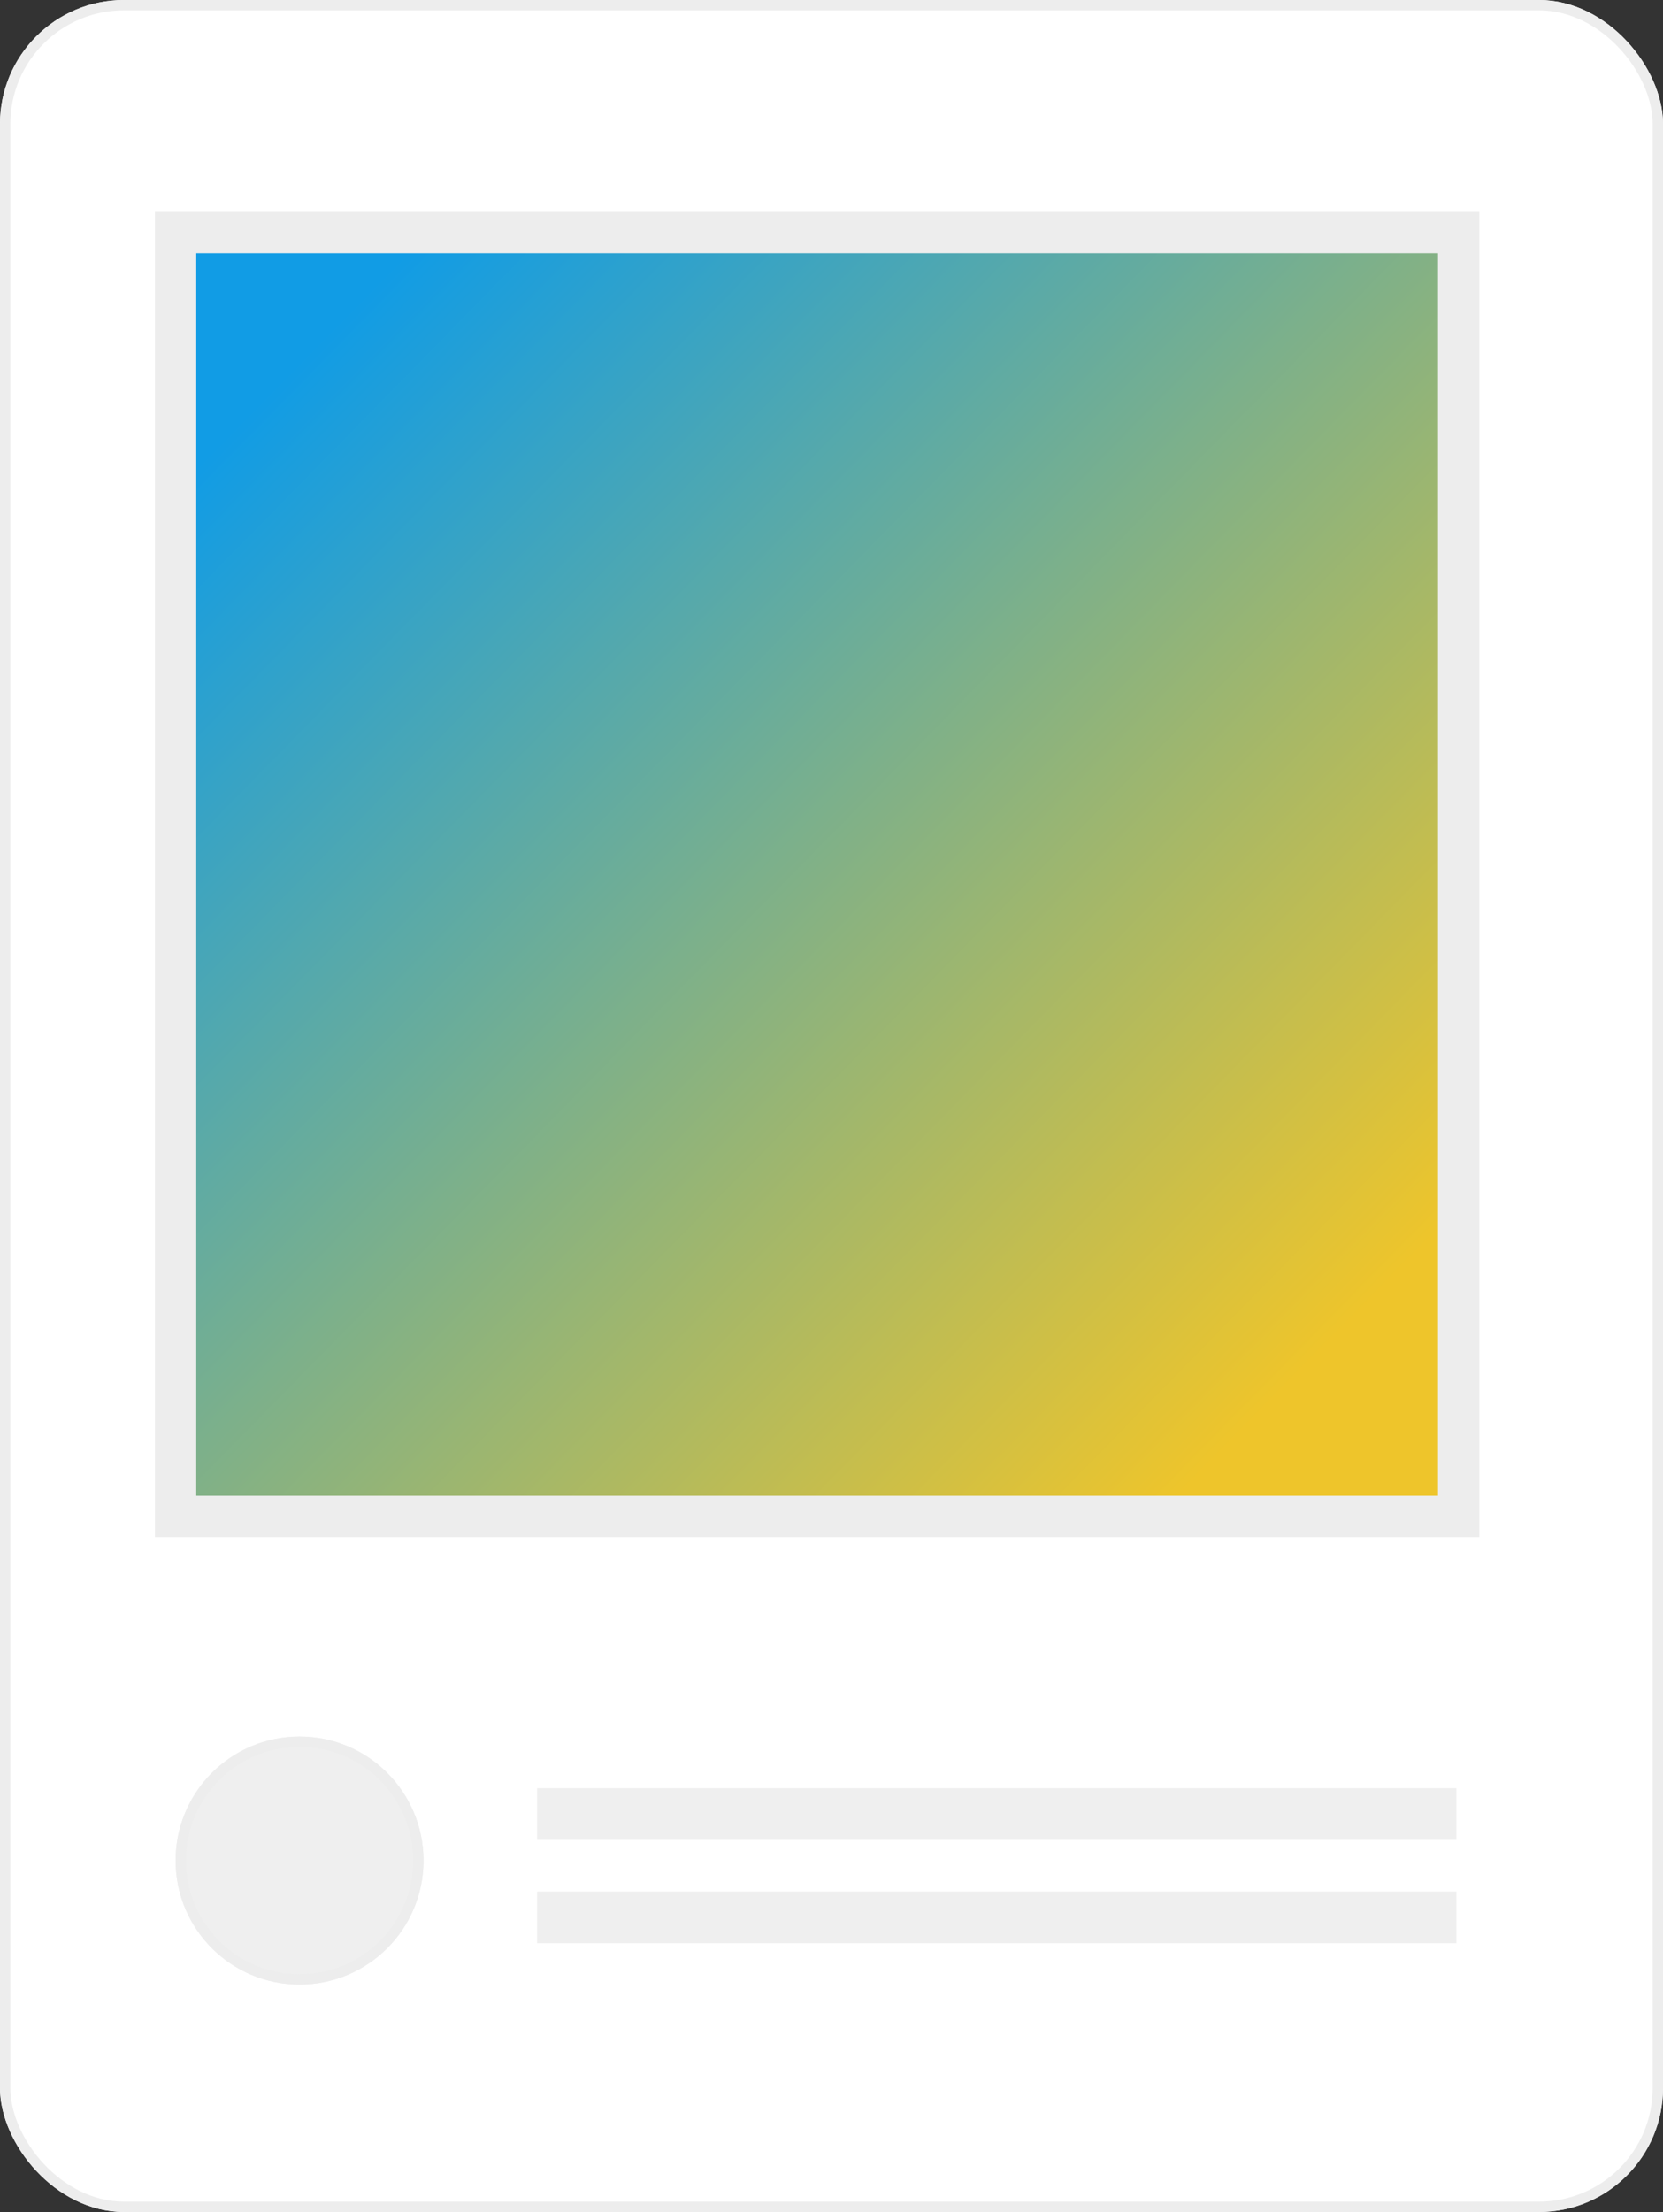 <svg xmlns="http://www.w3.org/2000/svg" xmlns:xlink="http://www.w3.org/1999/xlink" width="161" height="214" viewBox="0 0 161 214"><rect x="0" y="0" width="161" height="214" fill="#333333" stroke="none"/><defs><linearGradient id="a" x1="0.086" y1="0.11" x2="0.878" y2="0.887" gradientUnits="objectBoundingBox"><stop offset="0" stop-color="#119ce5"/><stop offset="1" stop-color="#eec52b"/></linearGradient></defs><g transform="translate(-682 -336)"><g transform="translate(682 336)" fill="#fff" stroke="#ededed" stroke-width="1"><rect width="161" height="214" rx="12" stroke="none"/><rect x="0.5" y="0.5" width="160" height="213" rx="11.5" fill="none"/></g><path d="M3980,0V124.215h124.215V0Z" transform="translate(-3281 358.5)" stroke="#ededed" stroke-width="4" fill="url(#a)"/><g transform="translate(699 504)" fill="#efefef" stroke="#ededed" stroke-width="1"><circle cx="12" cy="12" r="12" stroke="none"/><circle cx="12" cy="12" r="11.5" fill="none"/></g><g transform="translate(7 -2)"><rect width="89" height="5" transform="translate(727 511)" fill="#efefef"/><rect width="89" height="5" transform="translate(727 521)" fill="#efefef"/></g></g></svg>